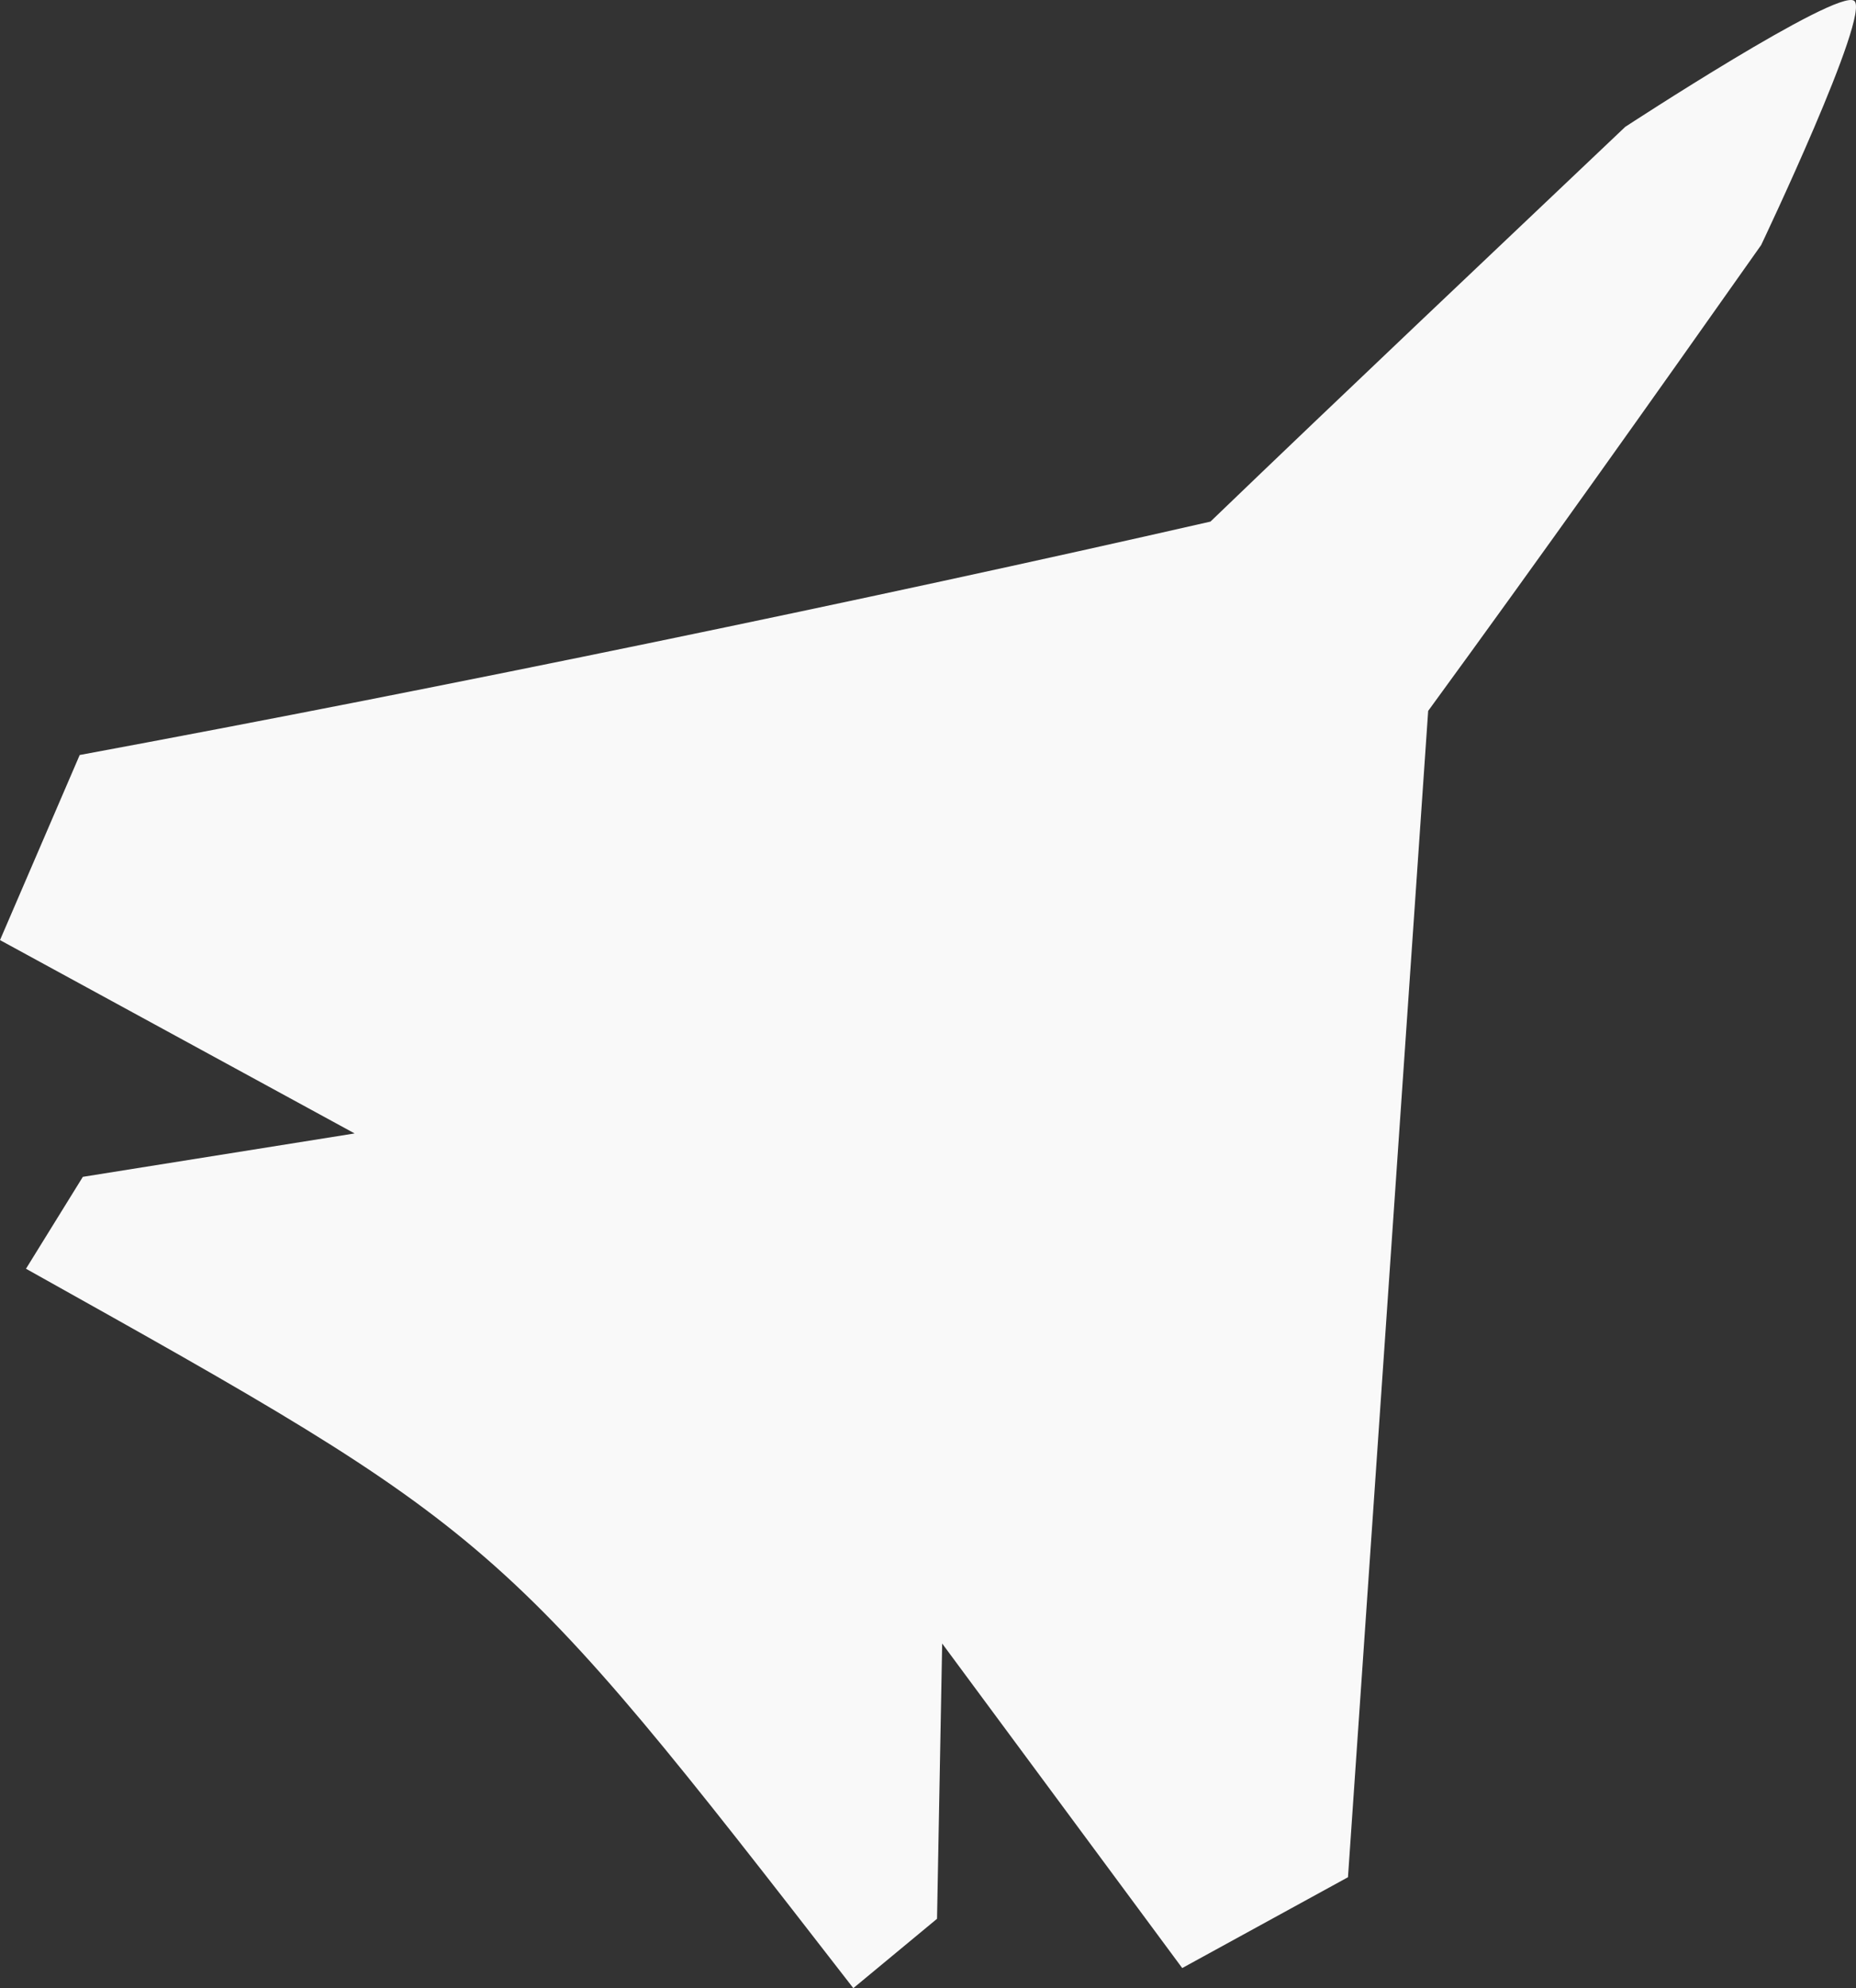 <?xml version="1.0" encoding="UTF-8" standalone="no"?>
<svg
   xmlns:dc="http://purl.org/dc/elements/1.1/"
   xmlns:cc="http://creativecommons.org/ns#"
   xmlns:rdf="http://www.w3.org/1999/02/22-rdf-syntax-ns#"
   xmlns:svg="http://www.w3.org/2000/svg"
   xmlns="http://www.w3.org/2000/svg"
   xmlns:xlink="http://www.w3.org/1999/xlink"
   version="1.1"
   viewBox="0 0 220.774 236.422"
   height="66.723mm"
   width="62.307mm"
   id="svg4136">
  <rect x="0" y="0" width="220.774" height="236.422" fill="#333333" stroke="none"/>
  <defs
     id="defs4138">
    <linearGradient
       id="linearGradient4169">
      <stop
         id="stop4171"
         offset="0"
         style="stop-color:#4764ad;stop-opacity:1" />
      <stop
         id="stop4173"
         offset="1"
         style="stop-color:#33487d;stop-opacity:1" />
    </linearGradient>
    <linearGradient
       gradientTransform="translate(-202.46,-226.826)"
       spreadMethod="pad"
       gradientUnits="userSpaceOnUse"
       y2="227.813"
       x2="512.836"
       y1="537.93"
       x1="201.955"
       id="linearGradient4179"
       xlink:href="#linearGradient4169" />
    <linearGradient
       gradientTransform="translate(-202.46,-226.826)"
       gradientUnits="userSpaceOnUse"
       y2="227.813"
       x2="512.836"
       y1="537.93"
       x1="201.955"
       id="linearGradient4195"
       xlink:href="#linearGradient4169" />
  </defs>
  <path
     id="jet"
     style="opacity:1;fill:#f9f9f9;fill-opacity:1"
     d="M 3.091,150.874 9.854,139.945 42.183,134.784 0,111.793 9.48,89.783 c 43.837,-8.122 93.896,-18.498 134.507,-27.757 16.364,-15.73 32.871,-31.312 49.335,-46.938 0,0 25.155,-16.462 27.23,-14.995 2.075,1.467 -11.061,29.05 -11.061,29.05 -13.086,18.549 -26.22,37.061 -39.607,55.394 l -9.539,138.695 -19.718,10.802 -28.554,-38.592 -0.612,32.733 -9.957,8.248 C 59.701,182.512 59.383,182.35 3.091,150.874 Z" />
</svg>

